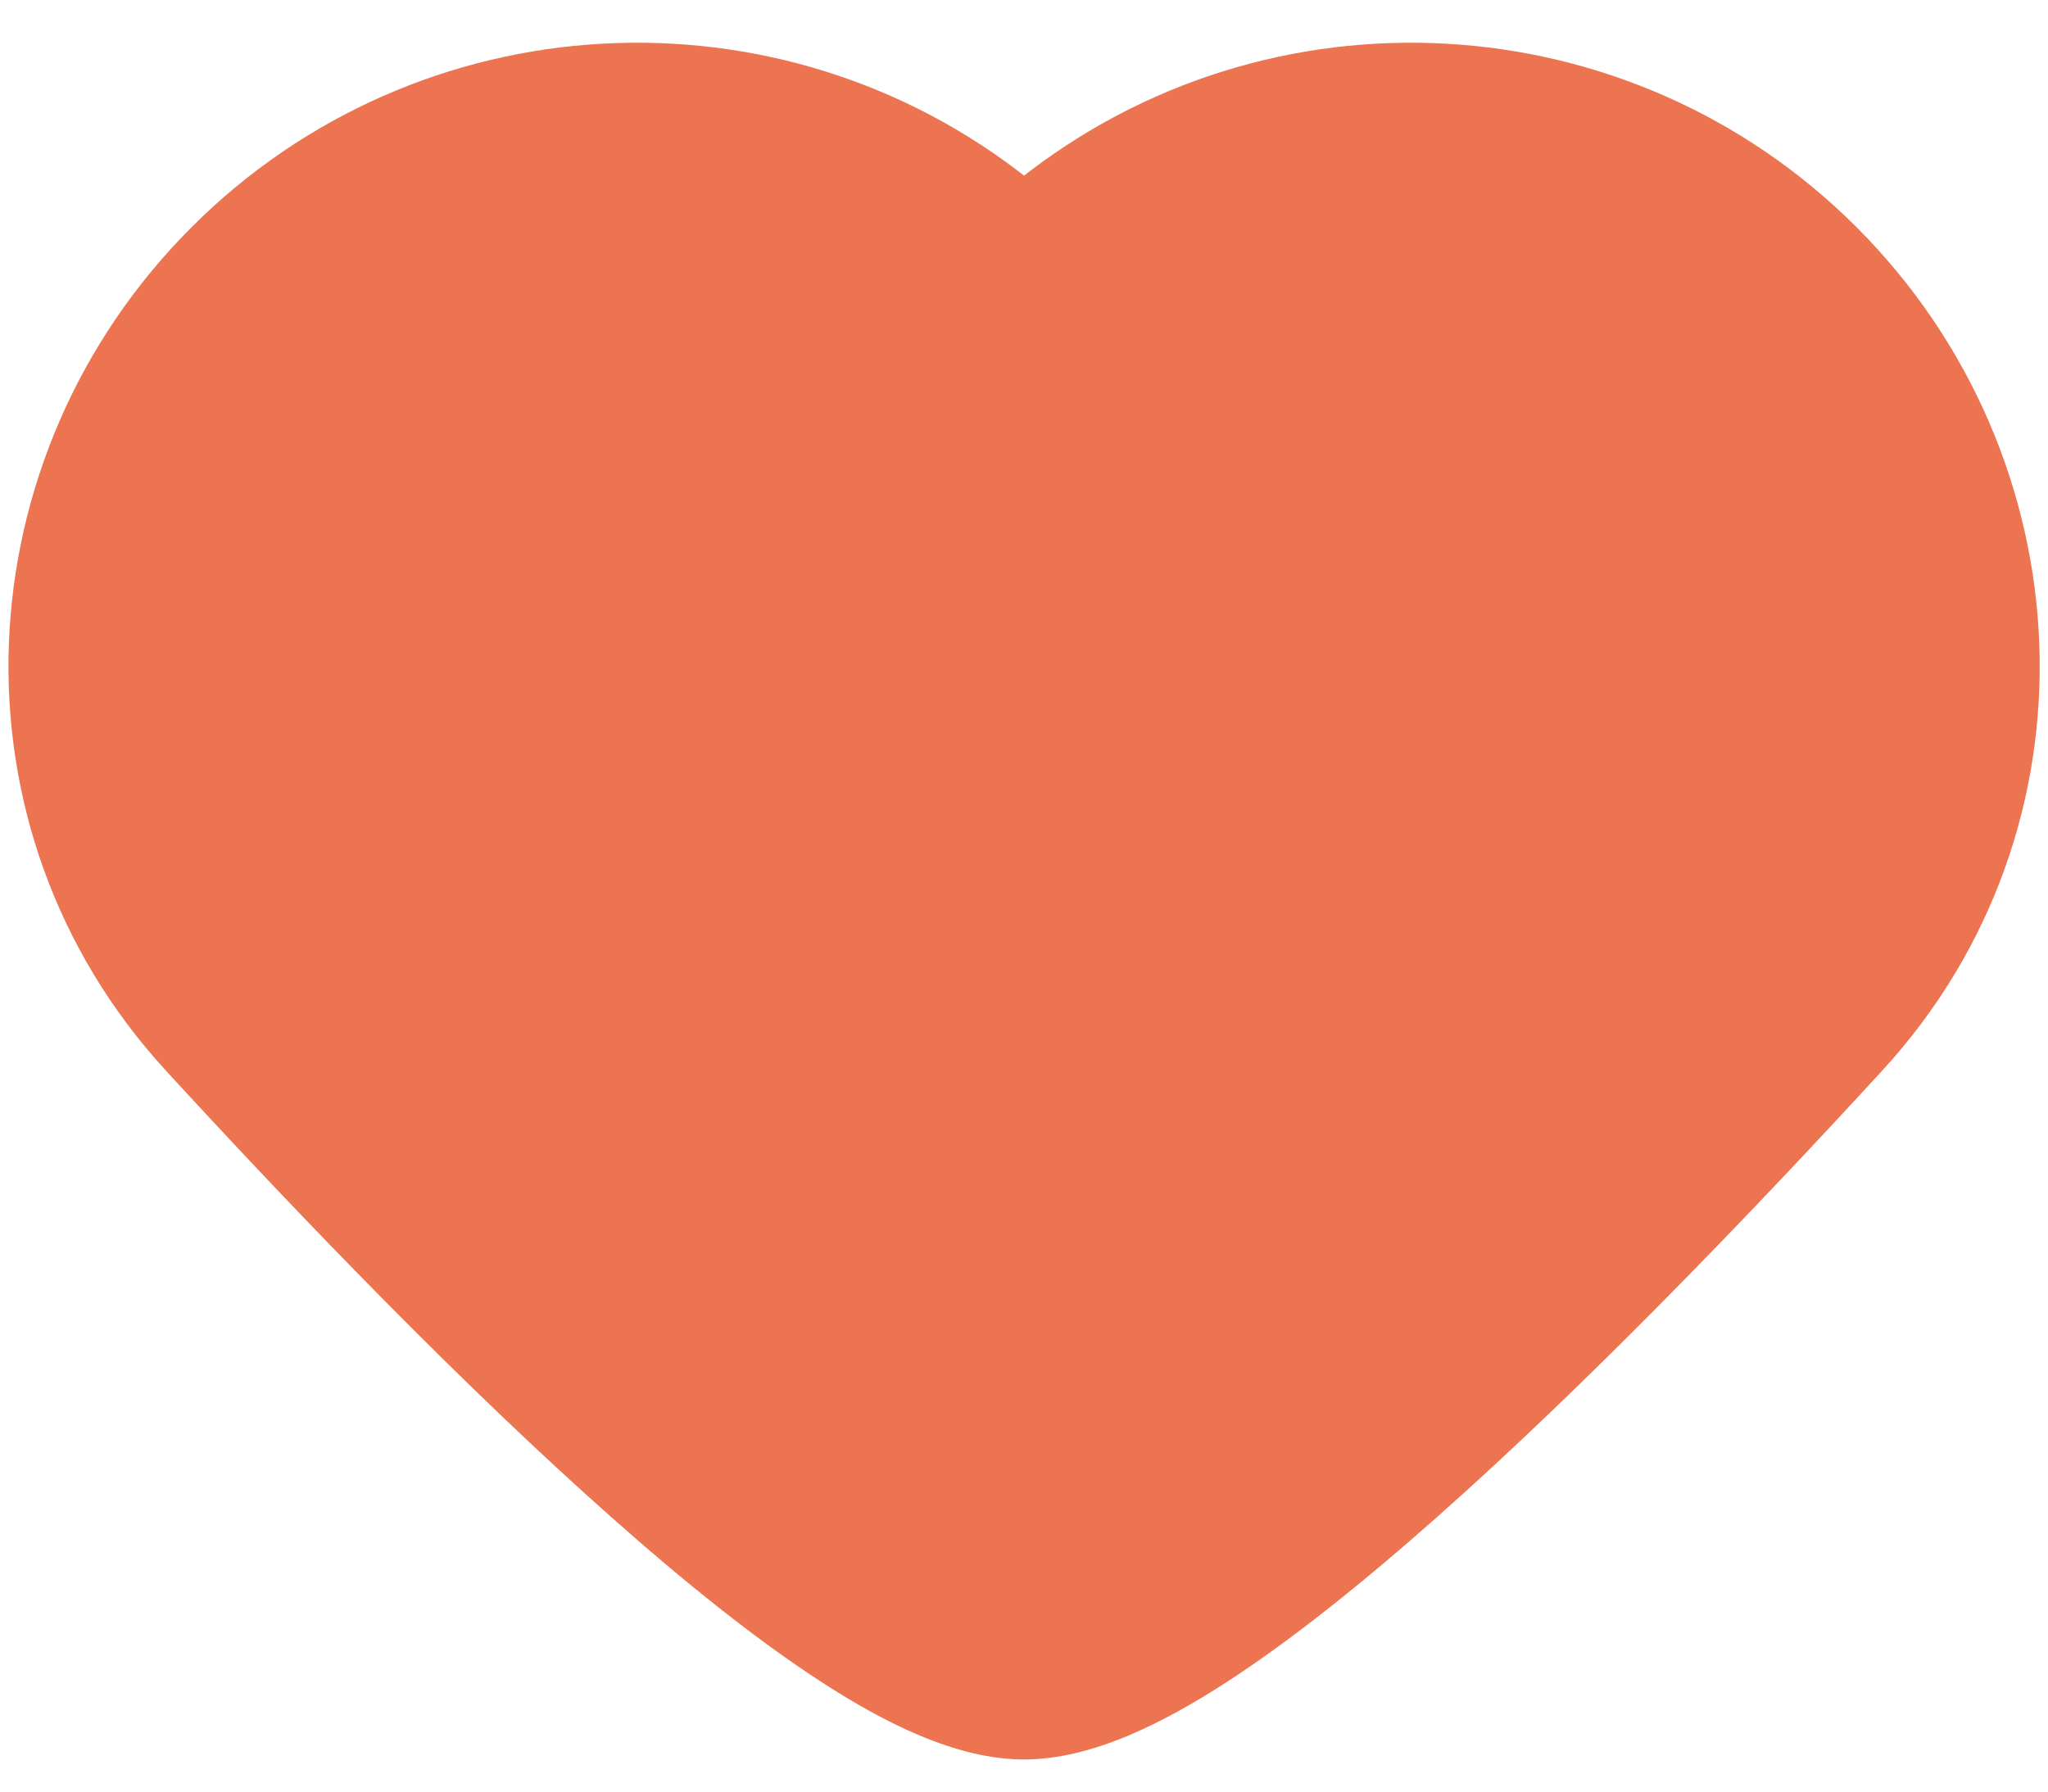 <svg width="16" height="14" viewBox="0 0 16 14" fill="none" xmlns="http://www.w3.org/2000/svg">
<path d="M8.419 1.998L8.001 2.333L7.583 1.998C5.923 0.67 3.53 0.803 2.027 2.306C0.502 3.831 0.39 6.27 1.849 7.859C3.957 10.155 6.808 12.999 8.001 12.999C9.193 12.999 12.044 10.155 14.152 7.859C15.611 6.27 15.499 3.831 13.974 2.306C12.471 0.803 10.078 0.67 8.419 1.998Z" fill="#EC7451"/>
<path d="M8.001 2.333L7.532 2.918L8.001 3.293L8.469 2.918L8.001 2.333ZM8.419 1.998L8.887 2.584V2.584L8.419 1.998ZM14.152 7.859L14.705 8.366L14.705 8.366L14.152 7.859ZM1.849 7.859L1.296 8.366H1.296L1.849 7.859ZM7.583 1.998L8.051 1.412V1.412L7.583 1.998ZM13.974 2.306L14.504 1.775L14.504 1.775L13.974 2.306ZM8.469 2.918L8.887 2.584L7.95 1.412L7.532 1.747L8.469 2.918ZM13.6 7.352C12.552 8.494 11.332 9.757 10.236 10.729C9.686 11.217 9.184 11.616 8.761 11.889C8.55 12.025 8.373 12.121 8.231 12.181C8.161 12.21 8.105 12.228 8.064 12.238C8.043 12.243 8.028 12.246 8.017 12.248C8.012 12.248 8.008 12.249 8.005 12.249C8.003 12.249 8.002 12.249 8.002 12.249C8.001 12.249 8.001 12.249 8.001 12.249C8 12.249 8.001 12.249 8.001 12.249C8 12.249 8.001 12.249 8.001 12.249V13.749C8.536 13.749 9.1 13.456 9.576 13.149C10.089 12.817 10.655 12.362 11.231 11.851C12.385 10.828 13.645 9.521 14.705 8.366L13.6 7.352ZM8.001 12.249C8 12.249 8.001 12.249 8.001 12.249C8 12.249 8.001 12.249 8 12.249C8 12.249 8 12.249 8 12.249C7.999 12.249 7.998 12.249 7.997 12.249C7.994 12.249 7.99 12.248 7.984 12.248C7.973 12.246 7.958 12.243 7.938 12.238C7.896 12.228 7.841 12.21 7.77 12.181C7.628 12.121 7.451 12.025 7.24 11.889C6.818 11.616 6.316 11.217 5.766 10.729C4.669 9.757 3.45 8.494 2.401 7.352L1.296 8.366C2.356 9.521 3.617 10.828 4.771 11.851C5.346 12.362 5.912 12.817 6.426 13.149C6.901 13.456 7.465 13.749 8.001 13.749V12.249ZM7.114 2.584L7.532 2.918L8.469 1.747L8.051 1.412L7.114 2.584ZM2.558 2.836C3.79 1.603 5.753 1.495 7.114 2.584L8.051 1.412C6.093 -0.154 3.27 0.002 1.497 1.775L2.558 2.836ZM2.401 7.352C1.228 6.074 1.302 4.092 2.558 2.836L1.497 1.775C-0.298 3.57 -0.448 6.466 1.296 8.366L2.401 7.352ZM13.444 2.836C14.7 4.092 14.773 6.074 13.6 7.352L14.705 8.366C16.45 6.466 16.299 3.57 14.504 1.775L13.444 2.836ZM8.887 2.584C10.248 1.495 12.211 1.603 13.444 2.836L14.504 1.775C12.731 0.002 9.908 -0.154 7.95 1.412L8.887 2.584Z" fill="#EC7451"/>
</svg>
